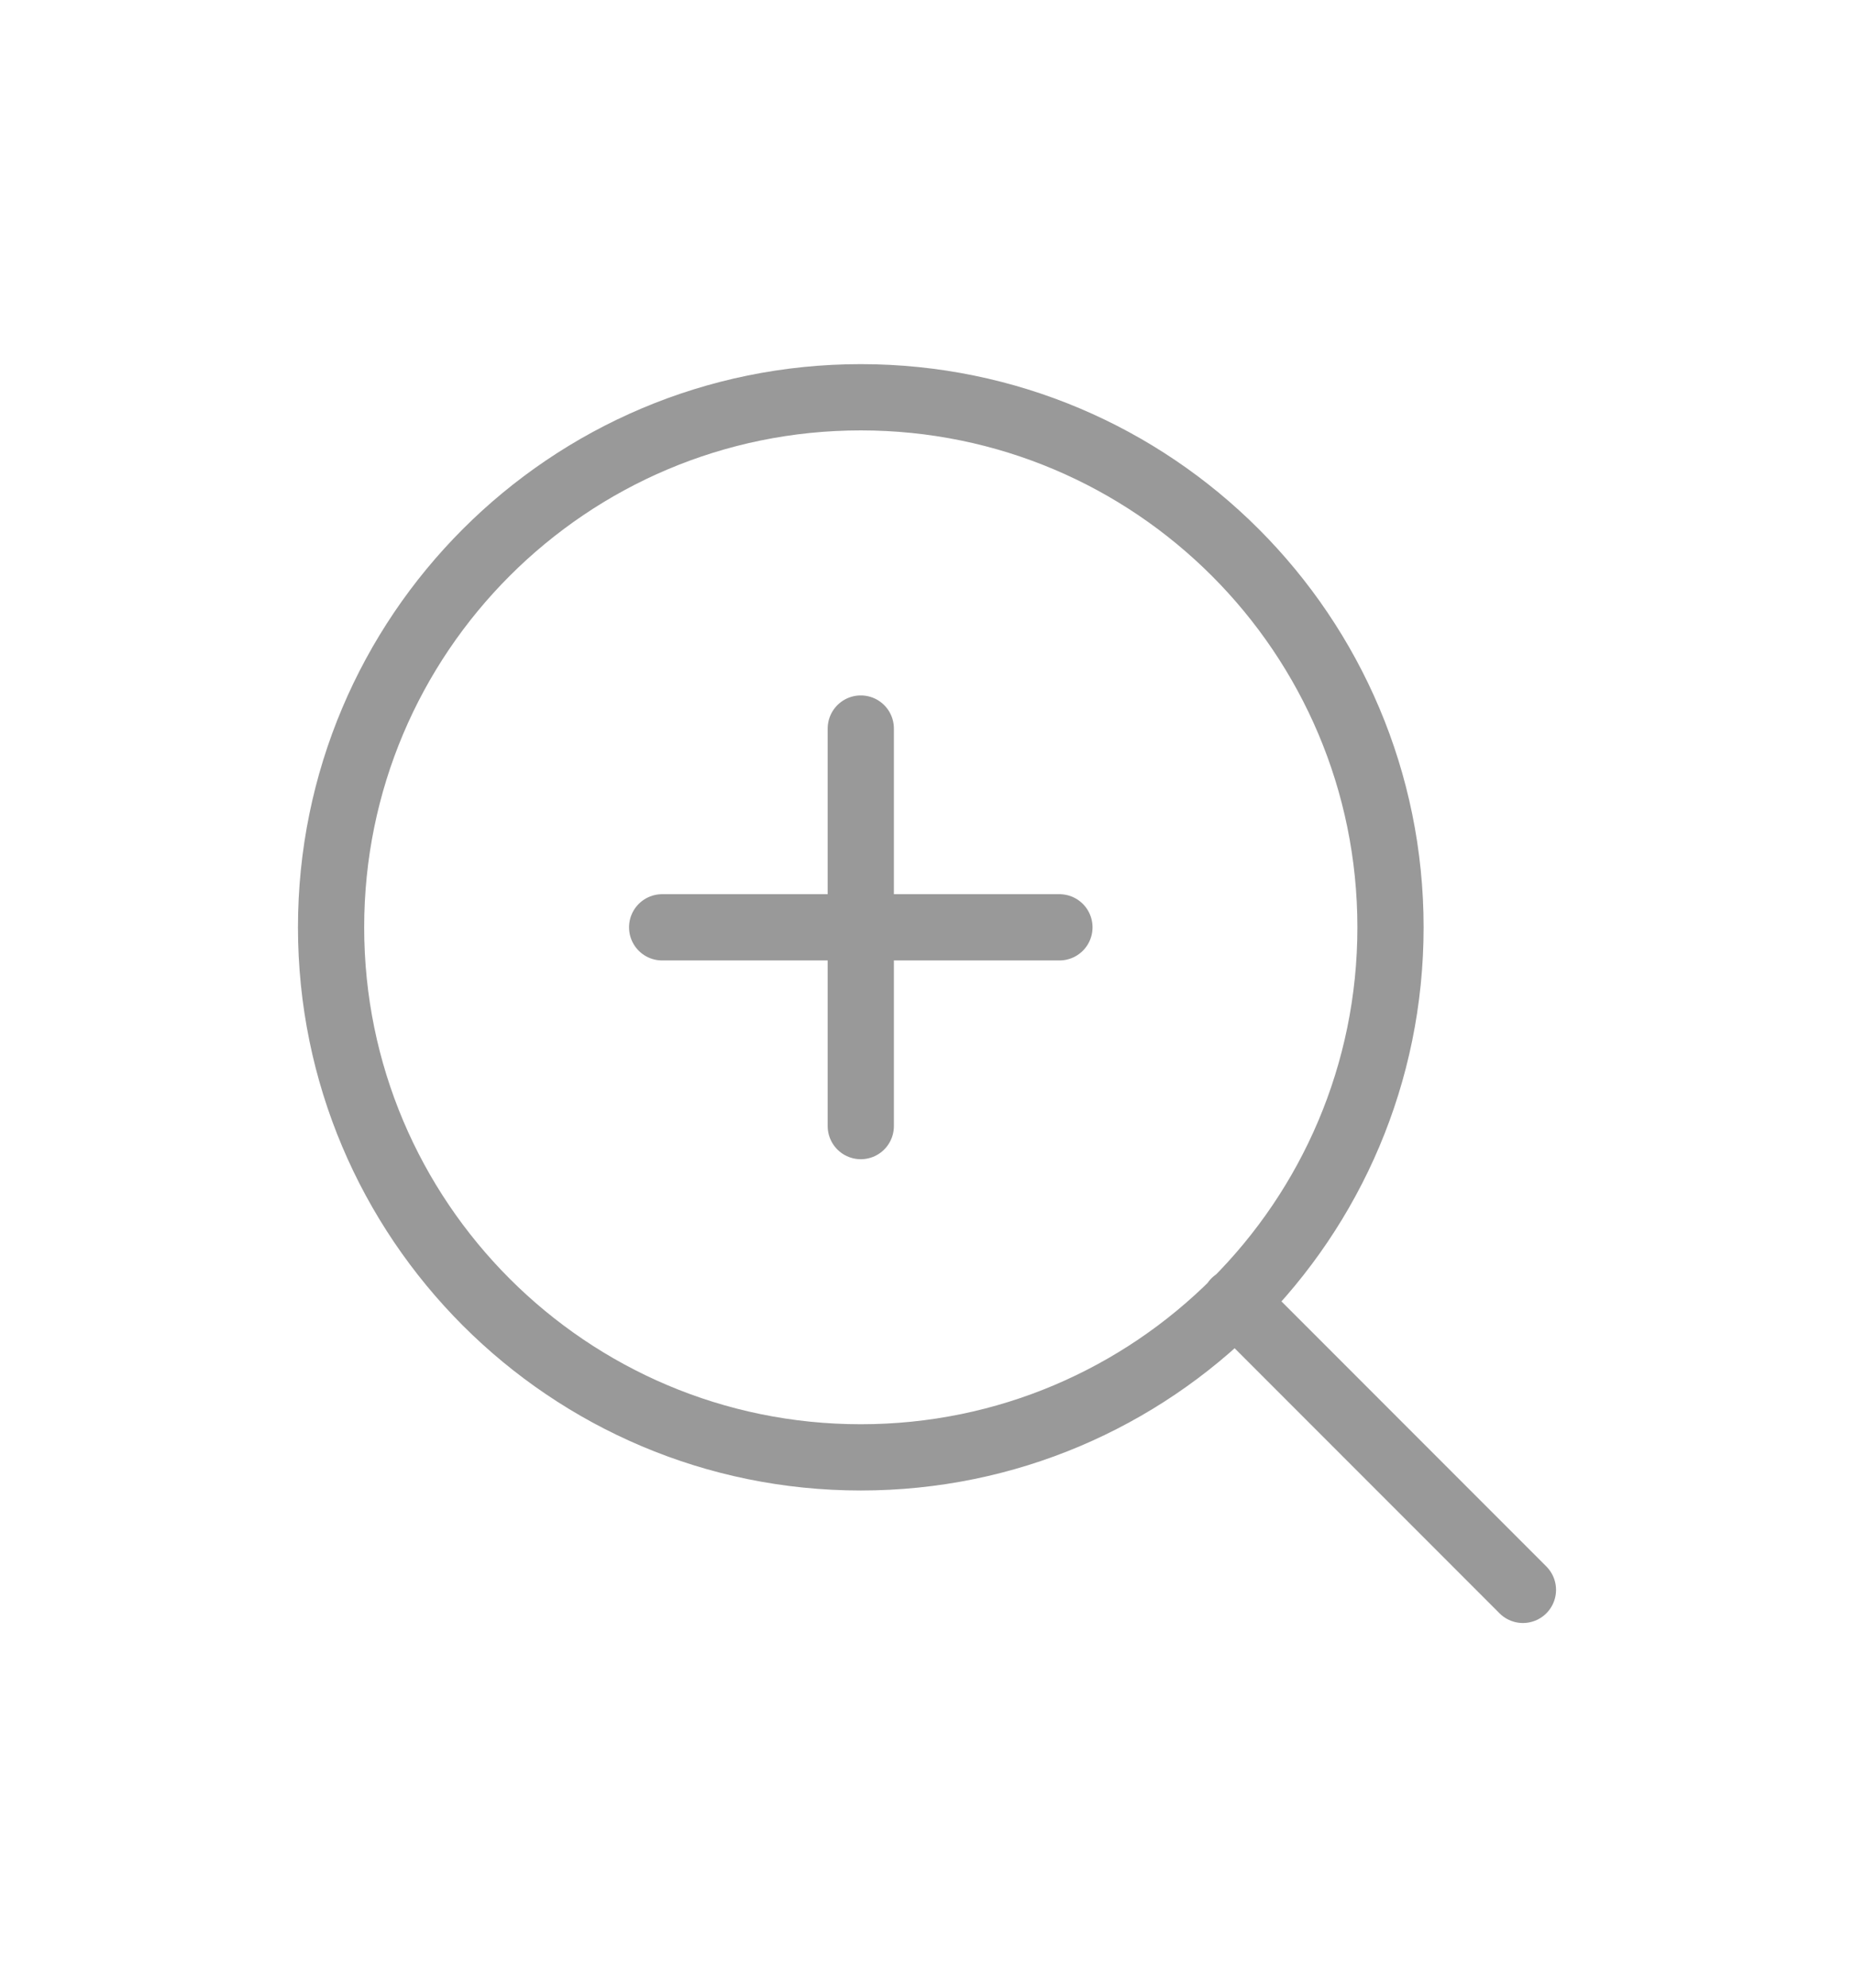 <svg width="28" height="30" viewBox="0 0 28 30" fill="none" xmlns="http://www.w3.org/2000/svg">
<path d="M23 23.996L18.65 19.646M13 10.996V16.996M10 13.996H16M21 13.996C21 18.414 17.418 21.996 13 21.996C8.582 21.996 5 18.414 5 13.996C5 9.578 8.582 5.996 13 5.996C17.418 5.996 21 9.578 21 13.996Z" stroke="#999999" stroke-linecap="round" stroke-linejoin="round"/>
</svg>
